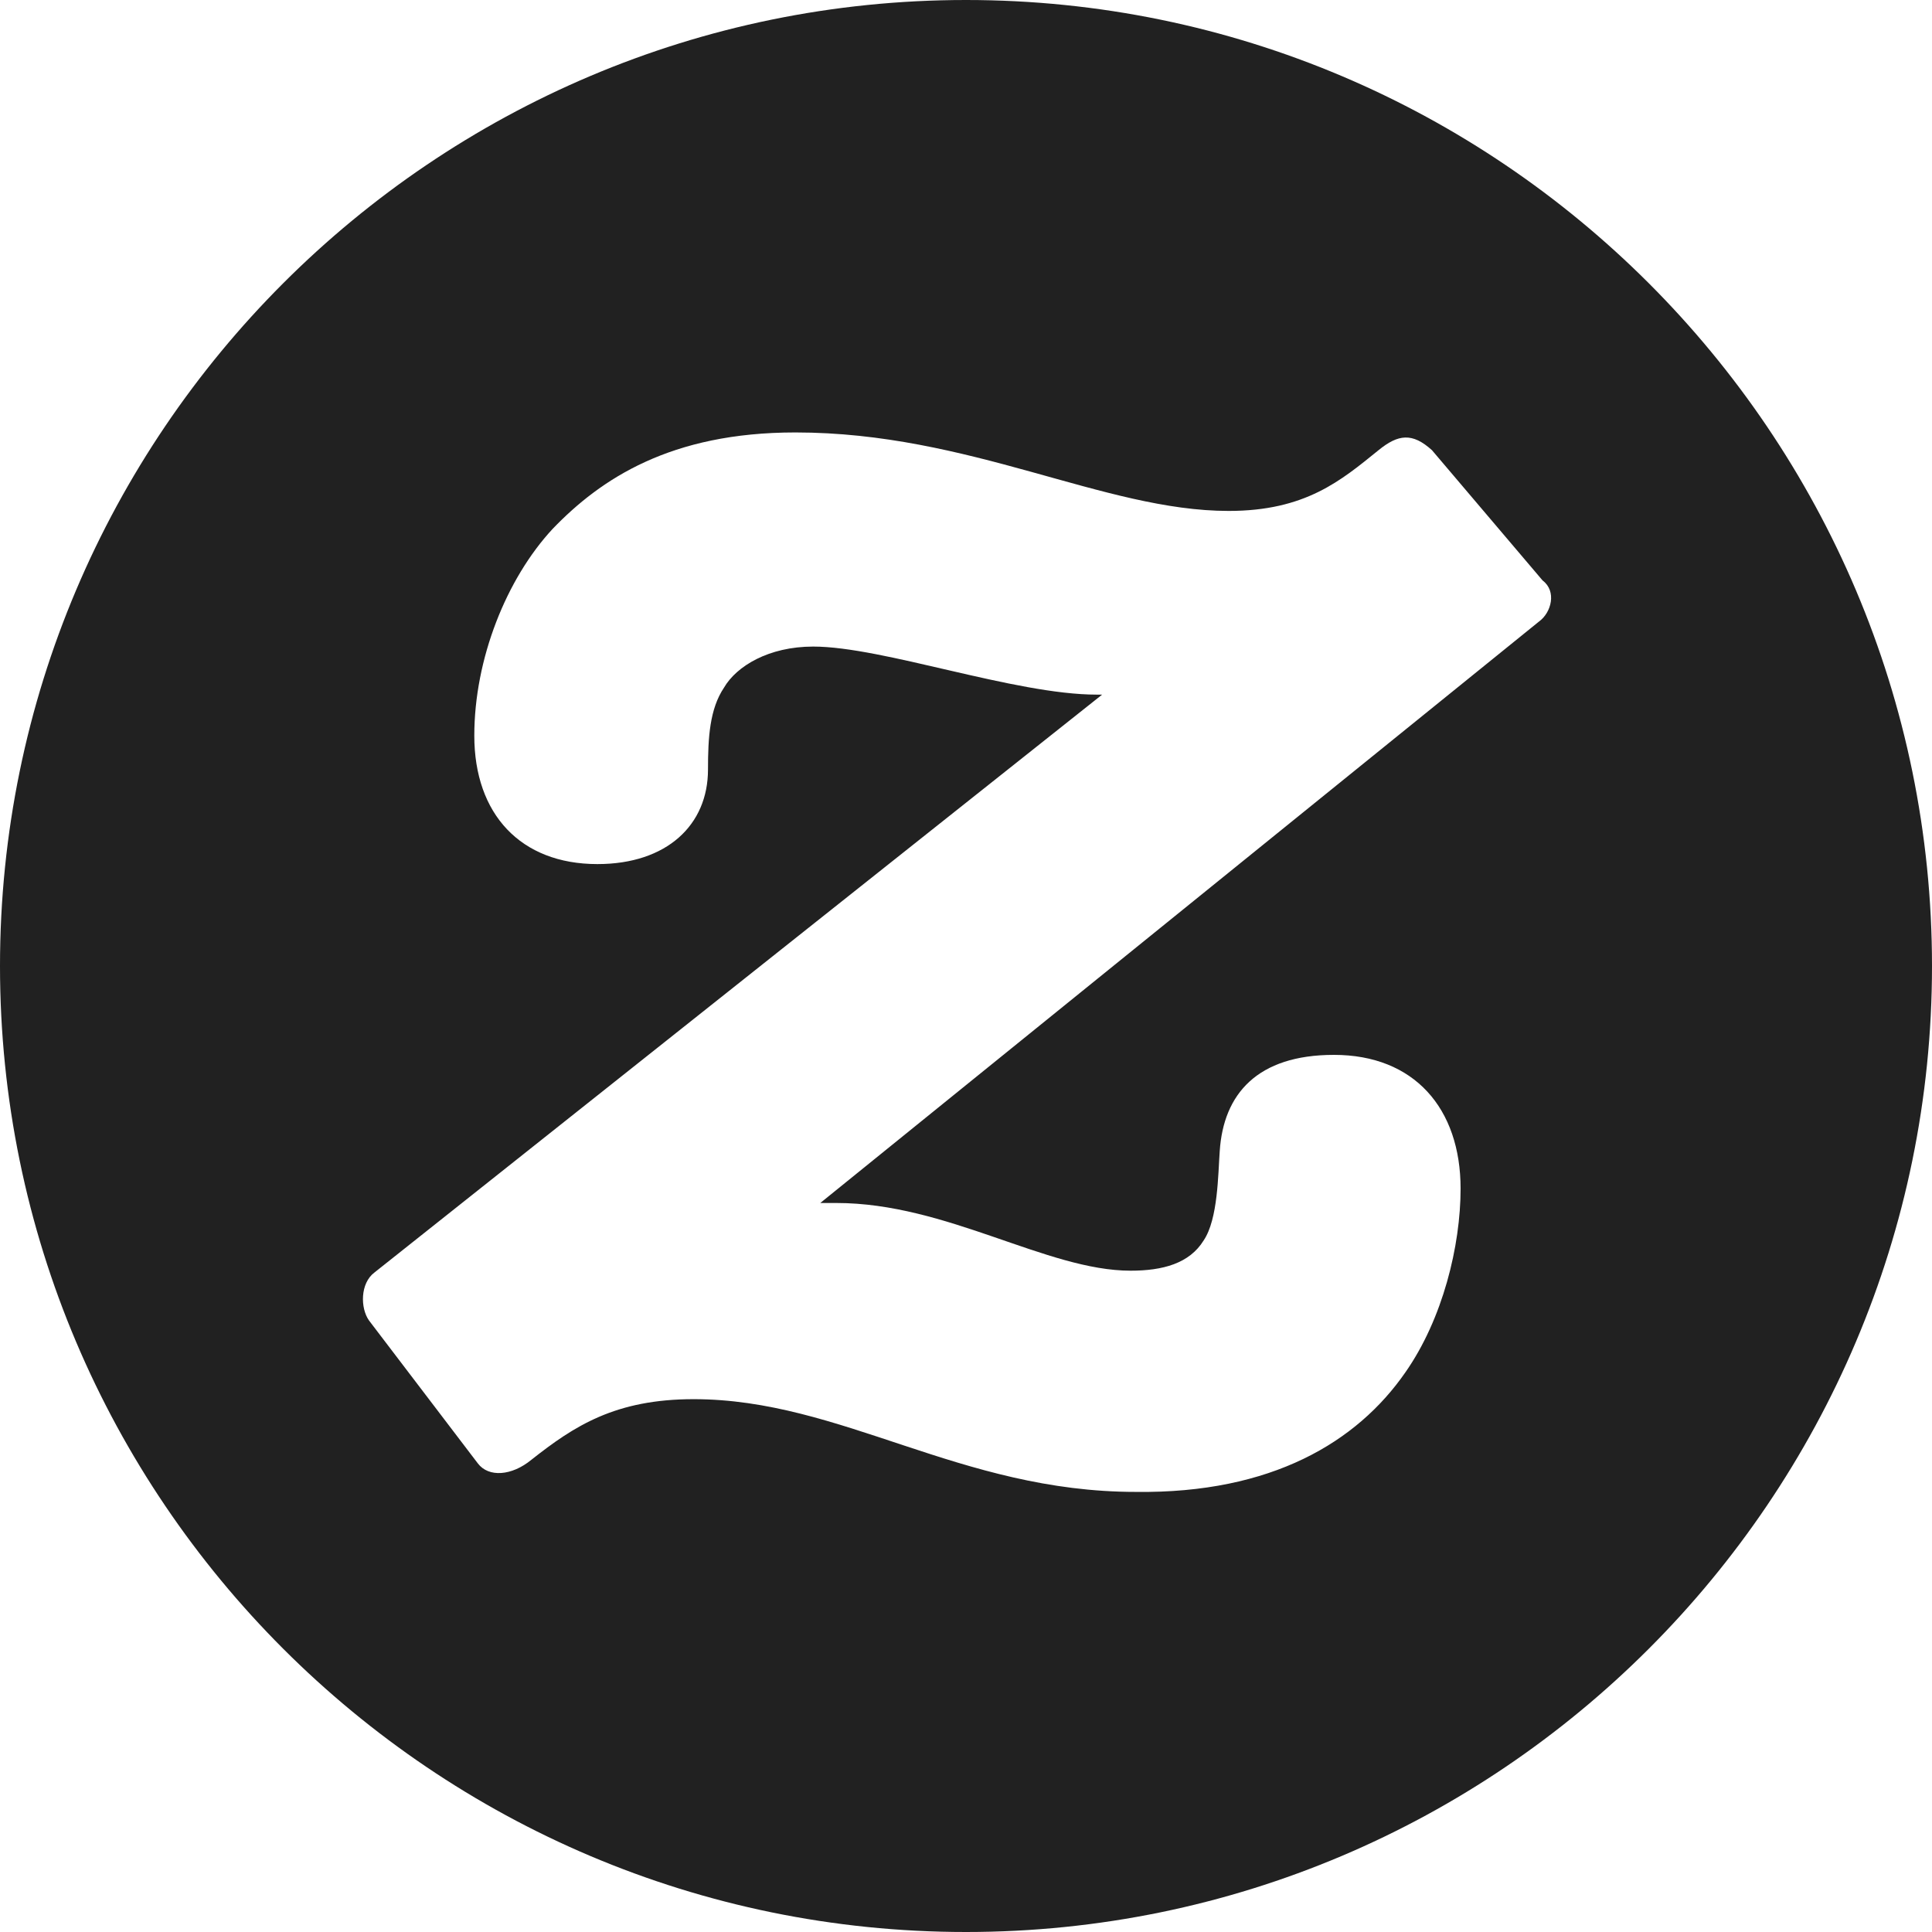 <svg role="img" viewBox="0 0 24 24" xmlns="http://www.w3.org/2000/svg"><style>path { fill: #212121; }</style><title>Zazzle</title><path d="M0 12C0 5.382 5.382.0 12 0s12 5.382 12 12-5.382 12-12 12S0 18.618.0 12zm5.936 6.179c.134.177.422.155.665-.045.532-.42 1.042-.753 2.016-.753 1.839.0 3.301 1.152 5.495 1.152 1.684.021 2.747-.62 3.346-1.485.465-.664.686-1.573.686-2.282.0-.997-.576-1.662-1.573-1.662-.953.0-1.373.487-1.419 1.196-.021.288-.021.843-.199 1.108-.177.288-.51.377-.908.377-1.042.0-2.283-.841-3.655-.841h-.2l8.928-7.223c.155-.112.222-.377.045-.51l-1.374-1.618c-.244-.222-.421-.199-.665.0-.466.377-.908.754-1.861.754-1.552.0-3.213-.975-5.383-.975-1.55.0-2.416.576-3.014 1.197-.576.62-.974 1.617-.974 2.57.0.975.576 1.595 1.529 1.595.864.0 1.374-.487 1.374-1.174.0-.398.021-.753.199-1.018.155-.266.554-.51 1.108-.51.864.0 2.503.597 3.523.597h.066l-9.04 7.179c-.177.133-.177.442-.066.597z"/></svg>